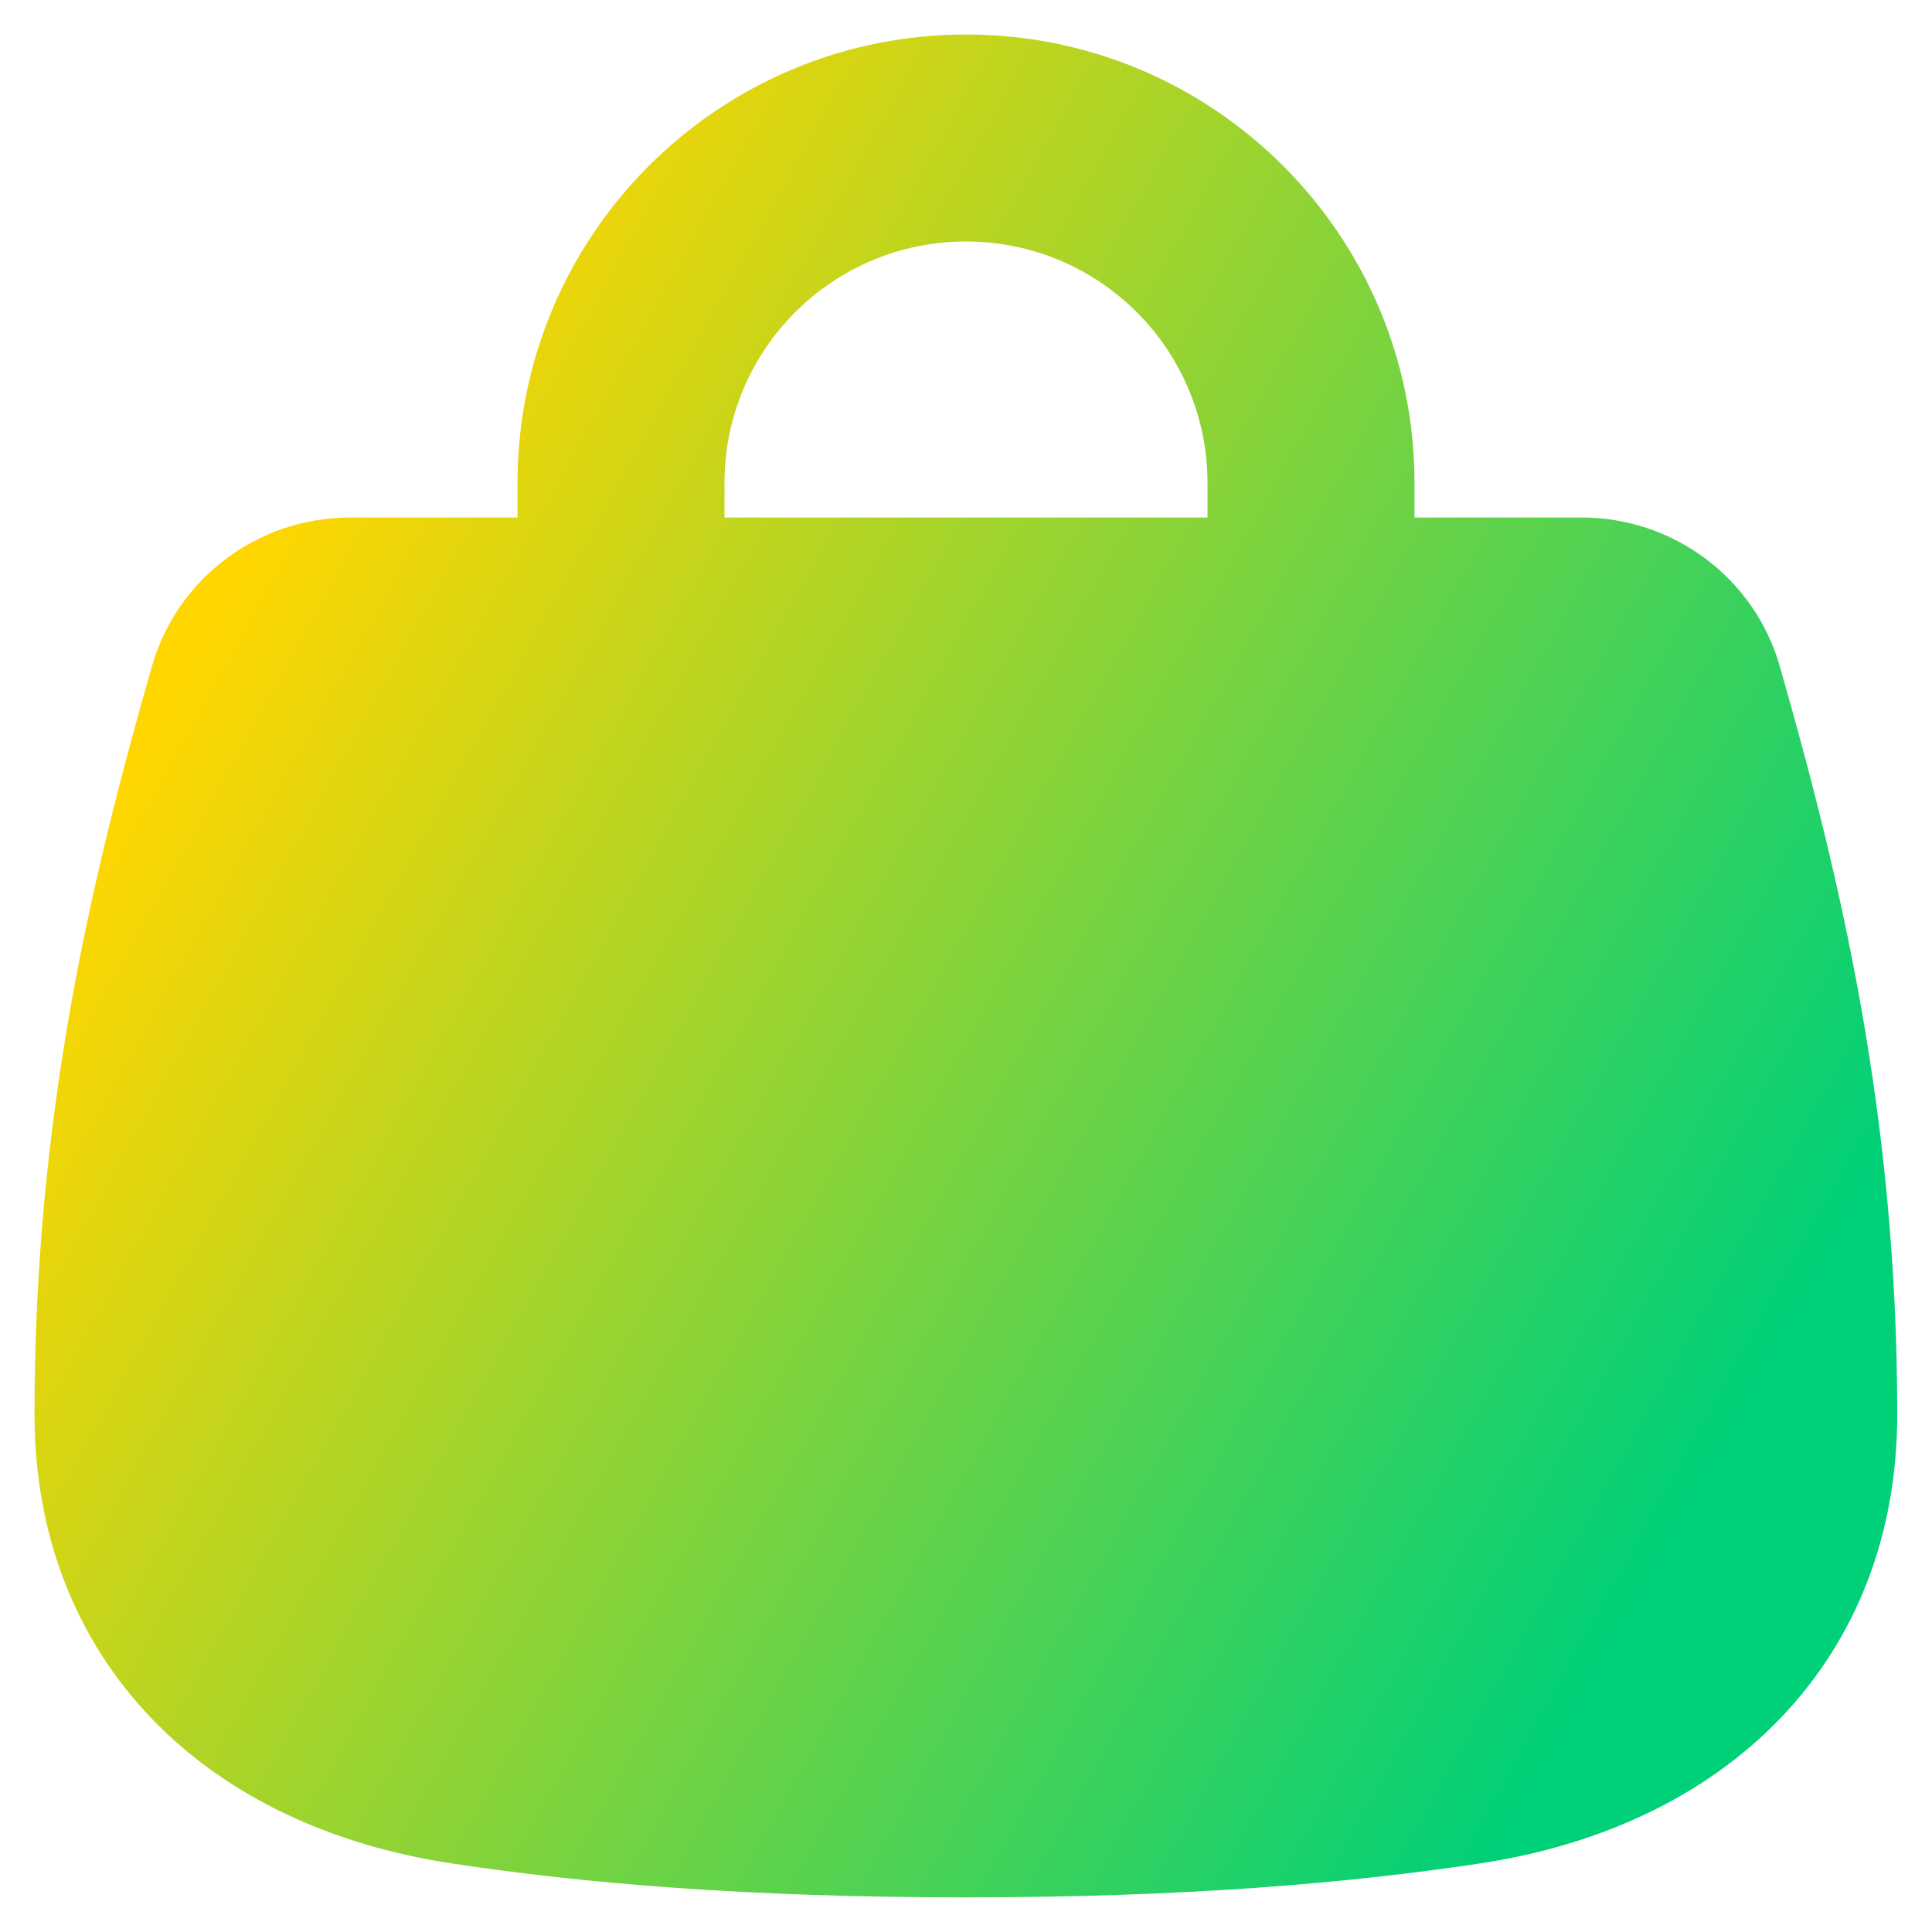 <svg xmlns="http://www.w3.org/2000/svg" fill="none" viewBox="0 0 14 14" id="Shopping-Bag-Hand-Bag-2--Streamline-Flex-Gradient">
  <desc>
    Shopping Bag Hand Bag 2 Streamline Icon: https://streamlinehq.com
  </desc>
  <g id="shopping-bag-hand-bag-2--shopping-bag-purse-goods-item-products">
    <path id="Union" fill="url(#paint0_linear_9380_2260)" fill-rule="evenodd" d="M7 1.75c-.967 0-1.75.783-1.75 1.75v.25h3.5V3.5c0-.967-.783-1.75-1.75-1.75Zm3.25 2V3.5C10.25 1.705 8.795.25 7 .25S3.75 1.705 3.75 3.5v.25H2.537c-.662 0-1.252.435-1.436 1.078C.653 6.392.25 8.107.25 10.25c0 .869.297 1.626.844 2.198.543.568 1.303.923 2.185 1.056.953.144 2.136.245 3.72.245 1.585 0 2.767-.102 3.72-.245.882-.133 1.642-.488 2.185-1.056.548-.572.844-1.329.844-2.198 0-2.143-.403-3.858-.851-5.422-.184-.643-.774-1.078-1.436-1.078H10.25Z" clip-rule="evenodd"></path>
  </g>
  <defs>
    <linearGradient id="paint0_linear_9380_2260" x1="2.457" x2="13.36" y1="2.846" y2="8.887" gradientUnits="userSpaceOnUse">
      <stop stop-color="#ffd600"></stop>
      <stop offset="1" stop-color="#00d078"></stop>
    </linearGradient>
  </defs>
</svg>